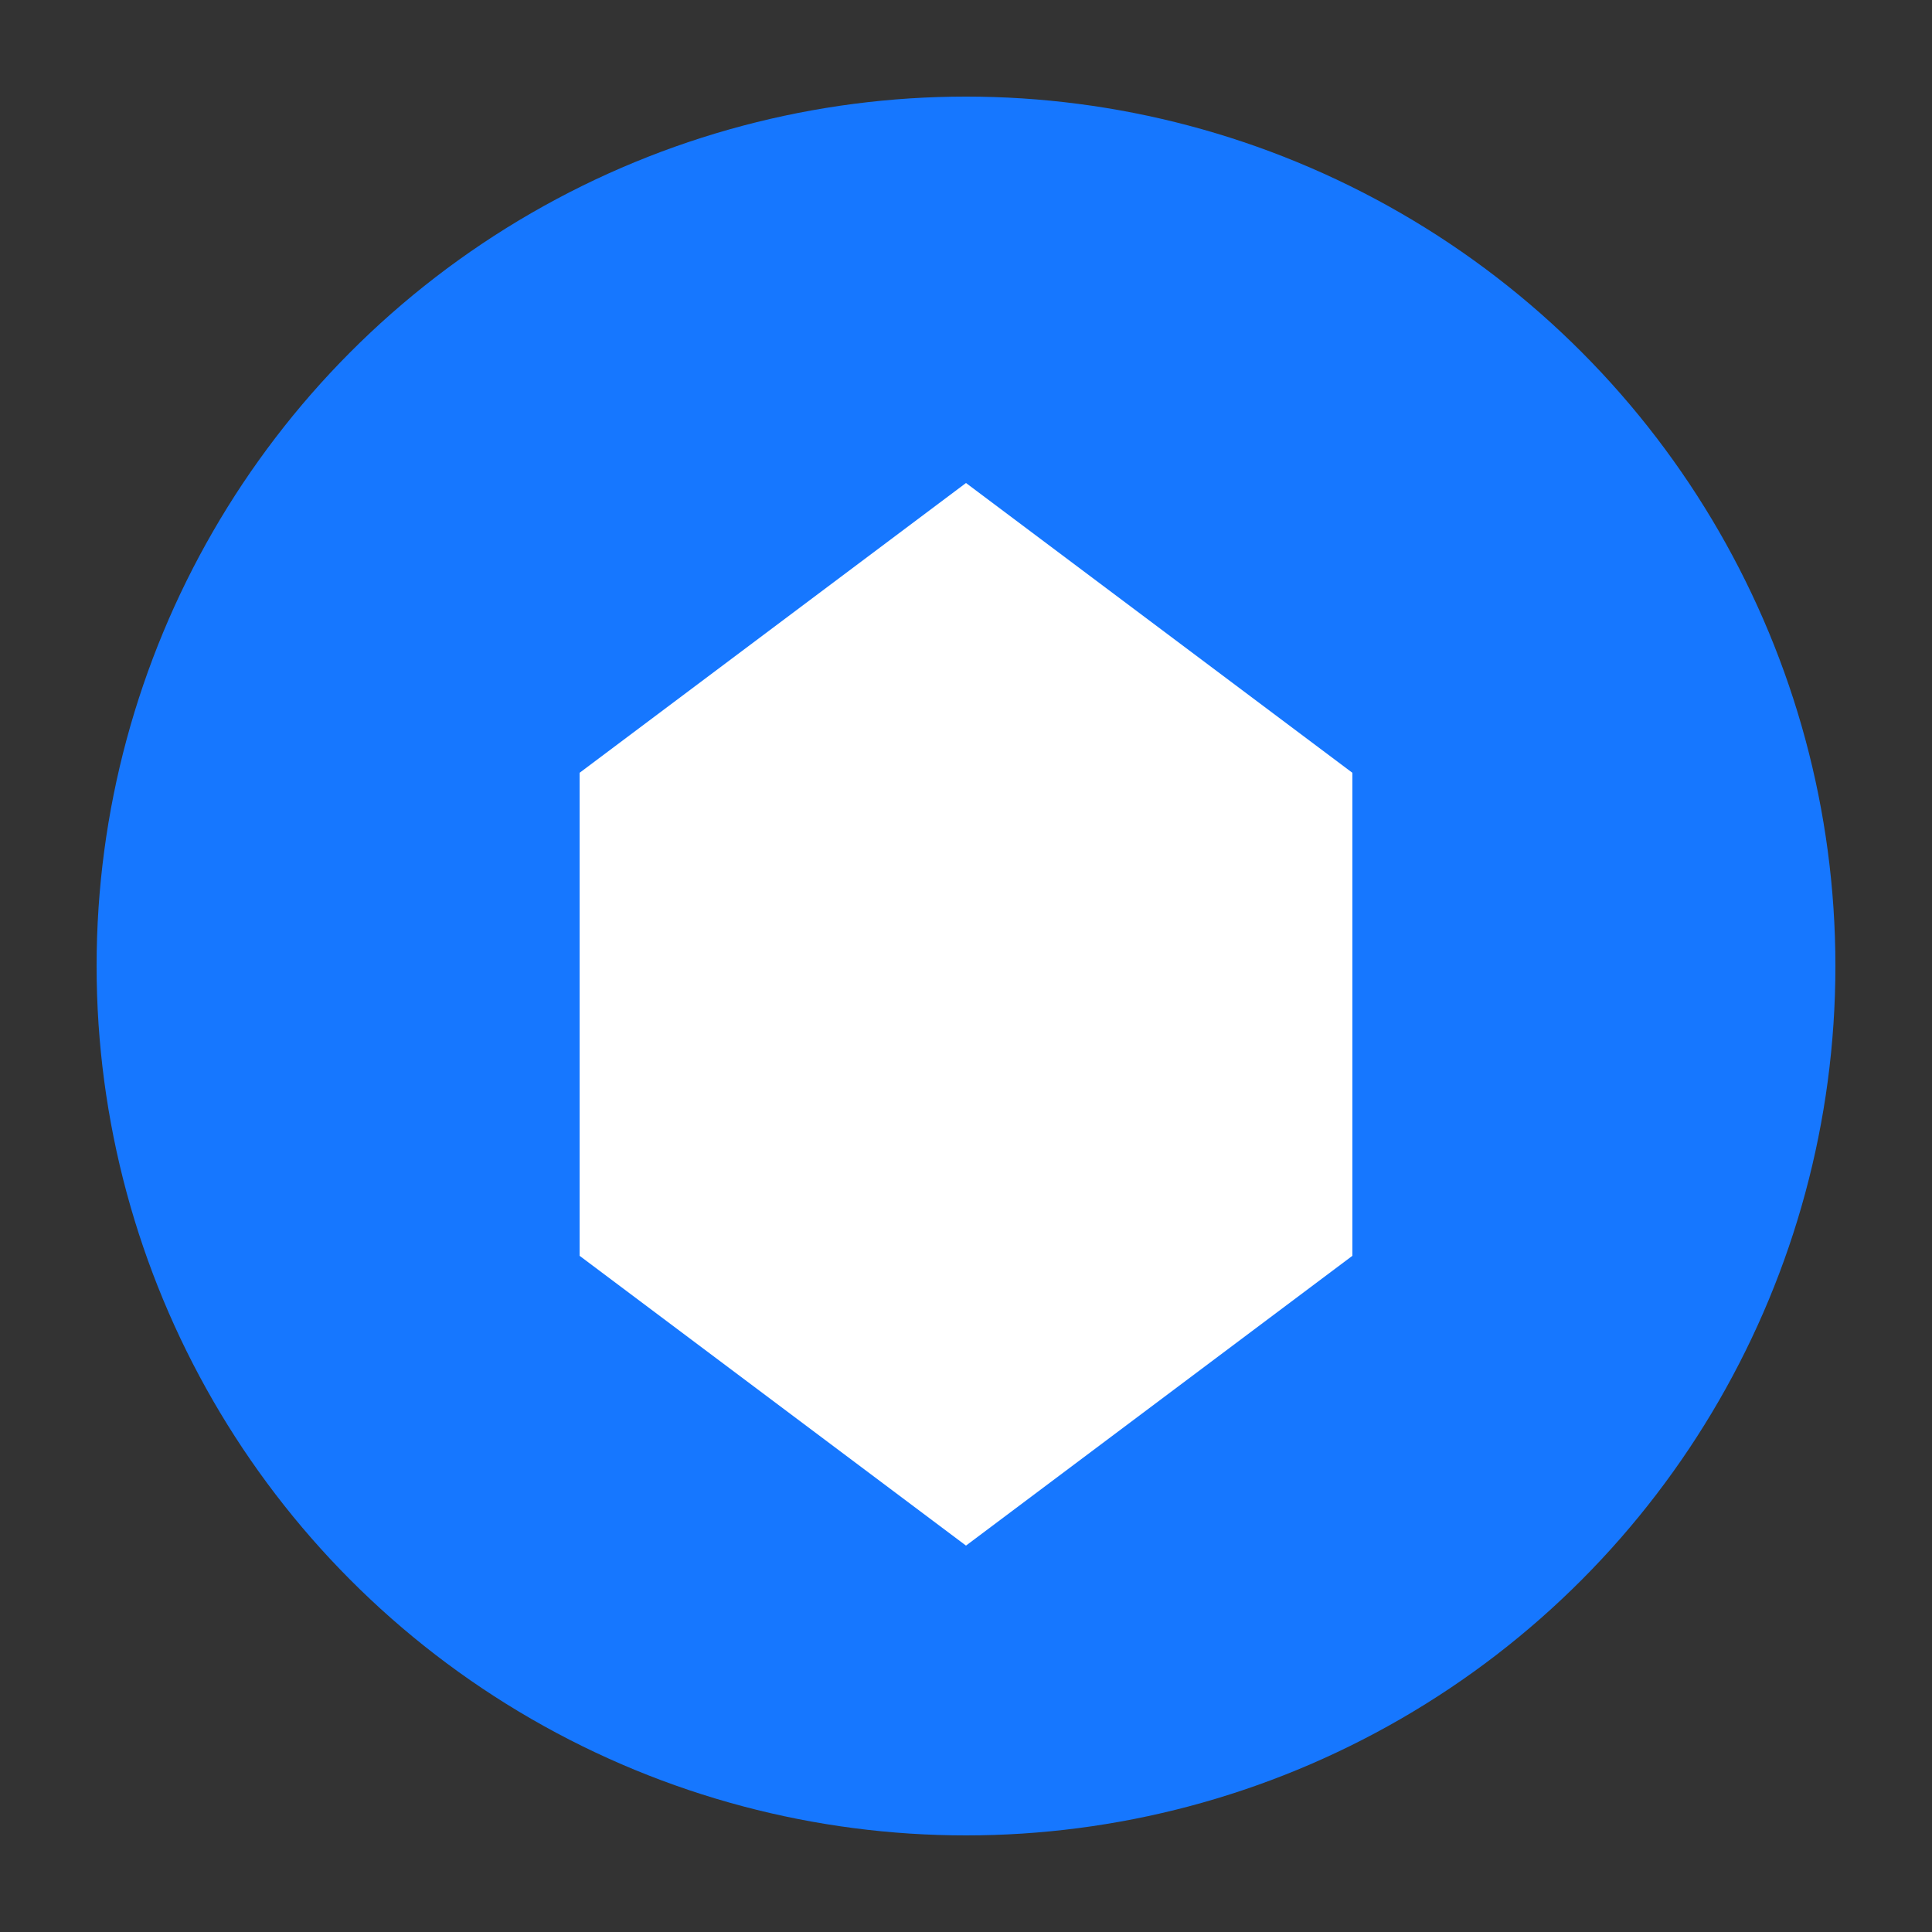 <svg xmlns="http://www.w3.org/2000/svg" viewBox="0 0 100 100">
  <rect x="0" y="0" width="100" height="100" fill="#333333" stroke="none"/>
  <circle cx="50" cy="50" r="45" fill="#1677ff" />
  <path d="M30 40 L50 25 L70 40 L70 65 L50 80 L30 65 Z" fill="white" />
</svg>
